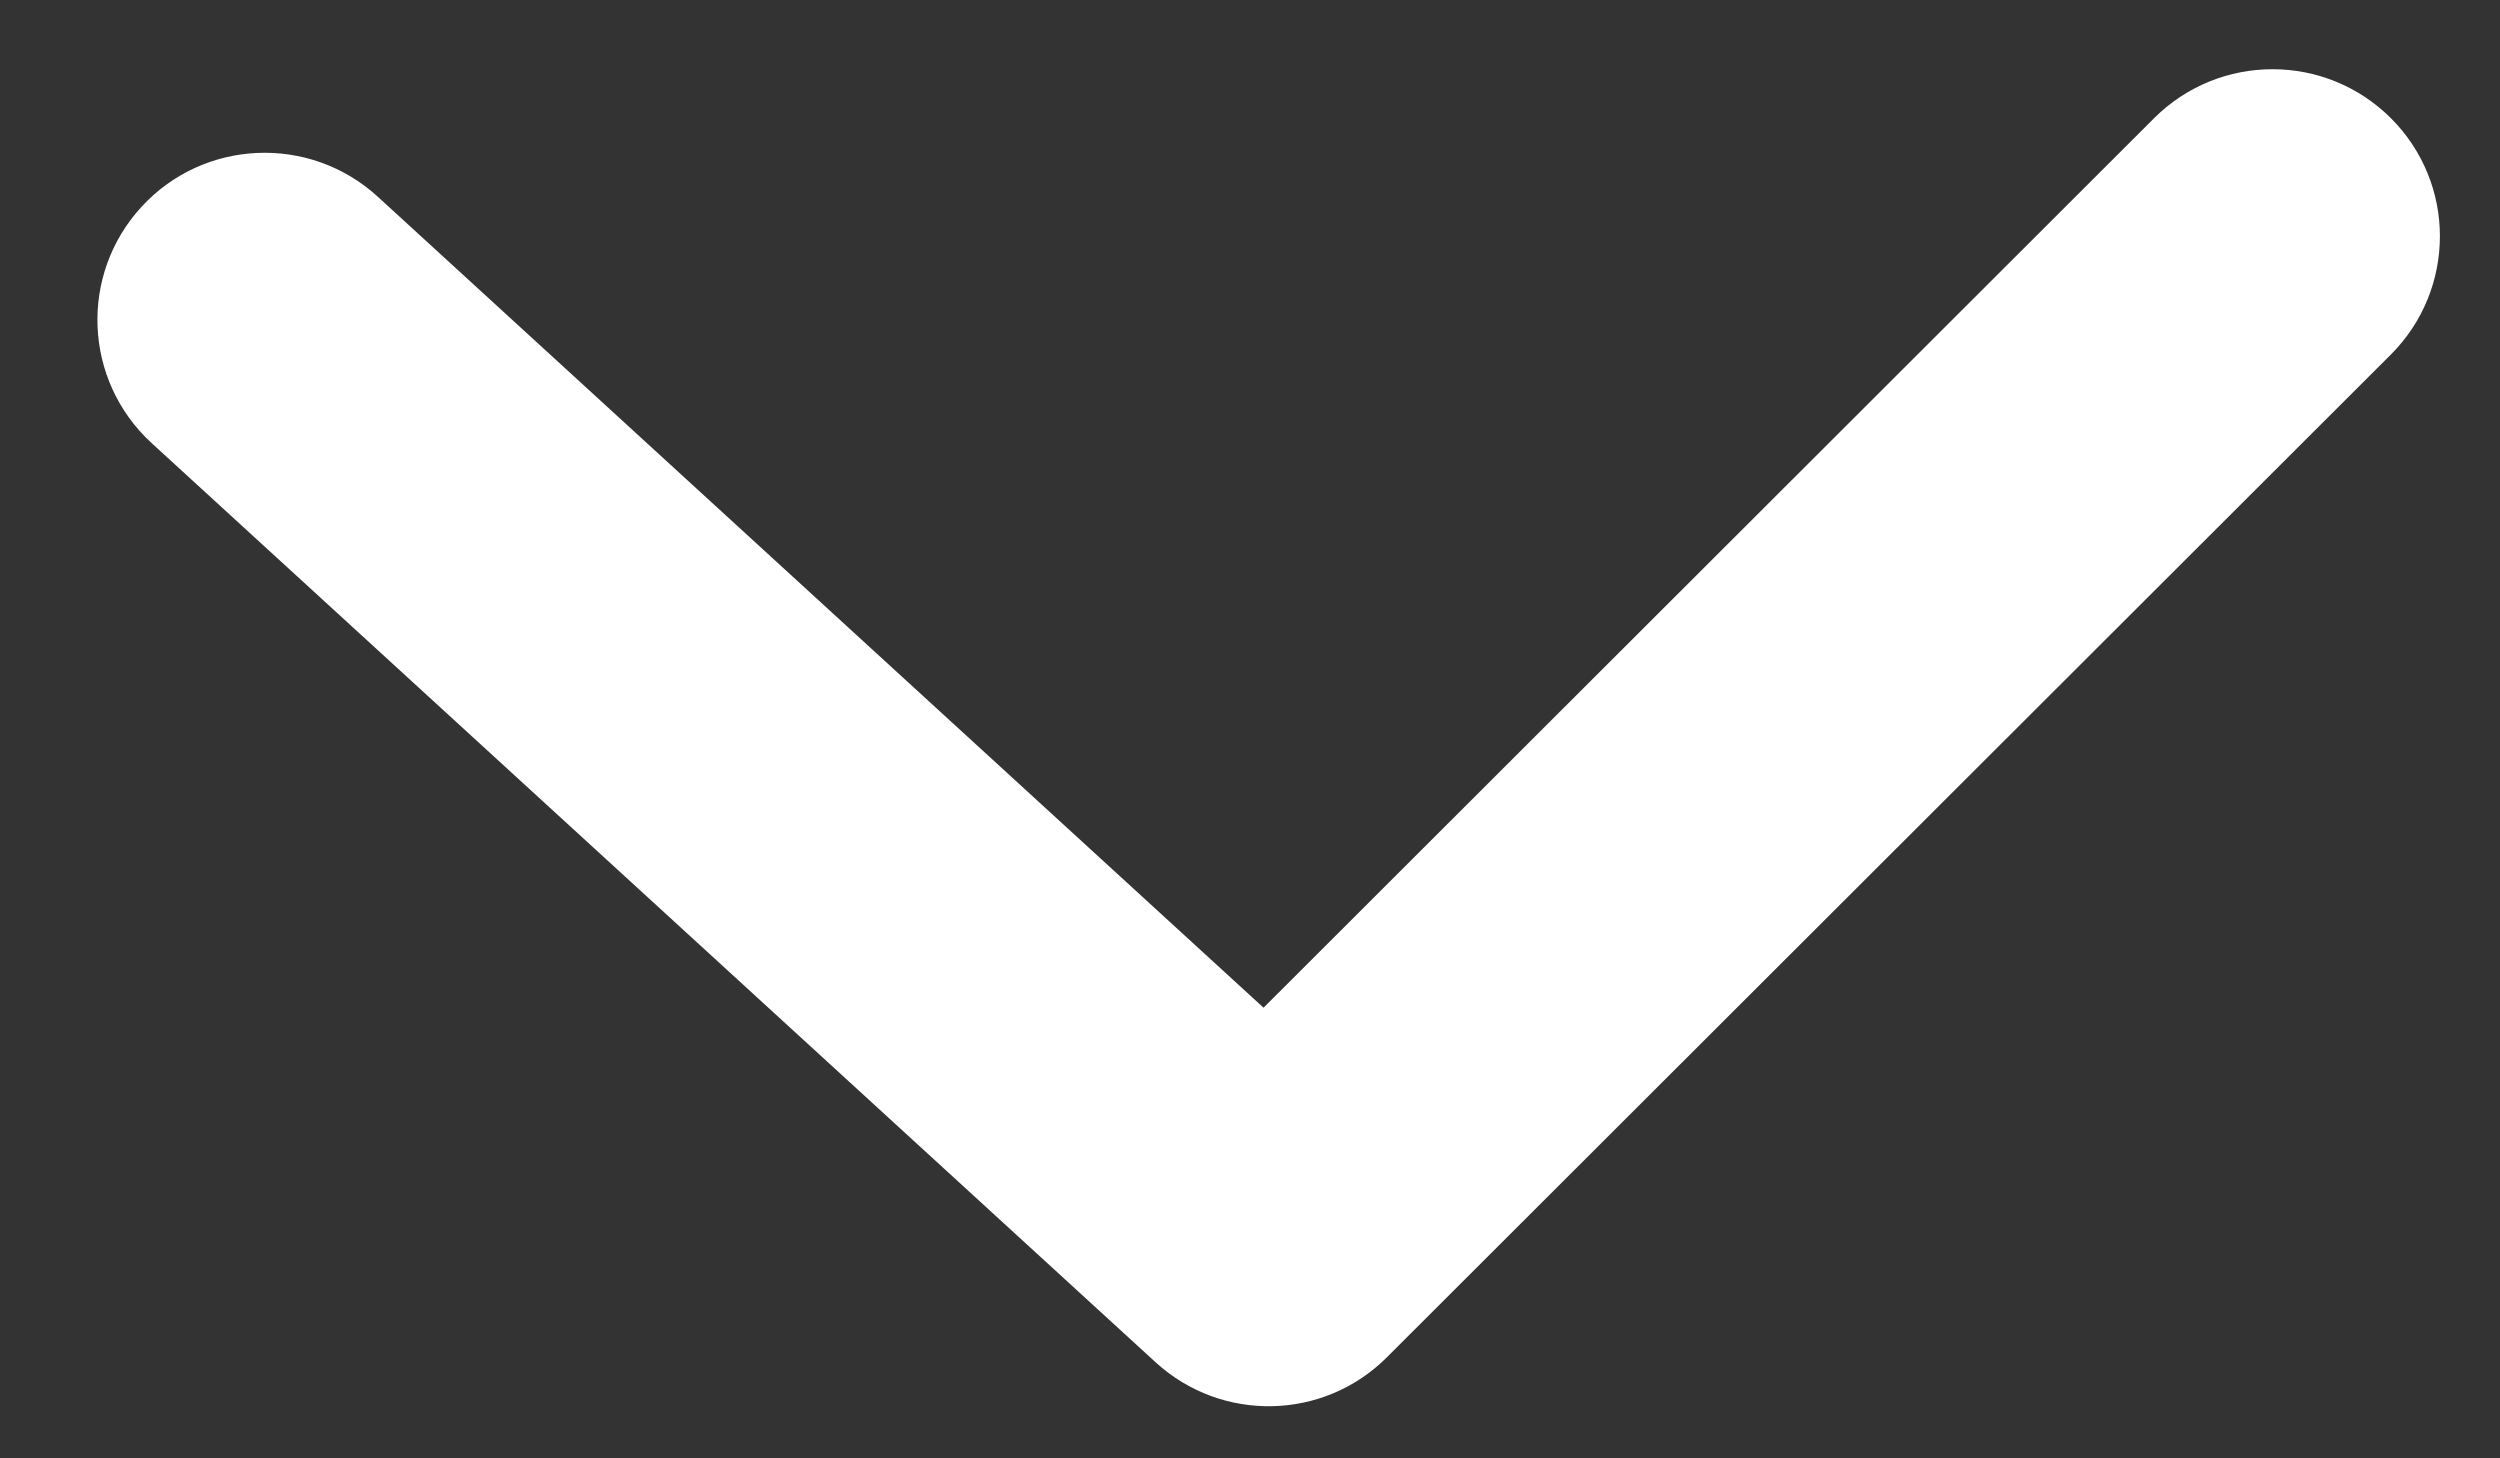 <svg width="12" height="7" viewBox="0 0 12 7" fill="none" xmlns="http://www.w3.org/2000/svg">
<rect x="0" y="0" width="12" height="7" fill="#333333" stroke="none"/>
<path d="M10.34 0.567C10.654 0.254 11.162 0.254 11.476 0.567C11.79 0.88 11.79 1.388 11.476 1.702L6.657 6.515C6.353 6.819 5.864 6.829 5.547 6.539L0.728 2.127C0.401 1.827 0.379 1.32 0.679 0.993C0.978 0.667 1.486 0.645 1.813 0.944L6.065 4.837L10.34 0.567Z" fill="white"/>
</svg>
